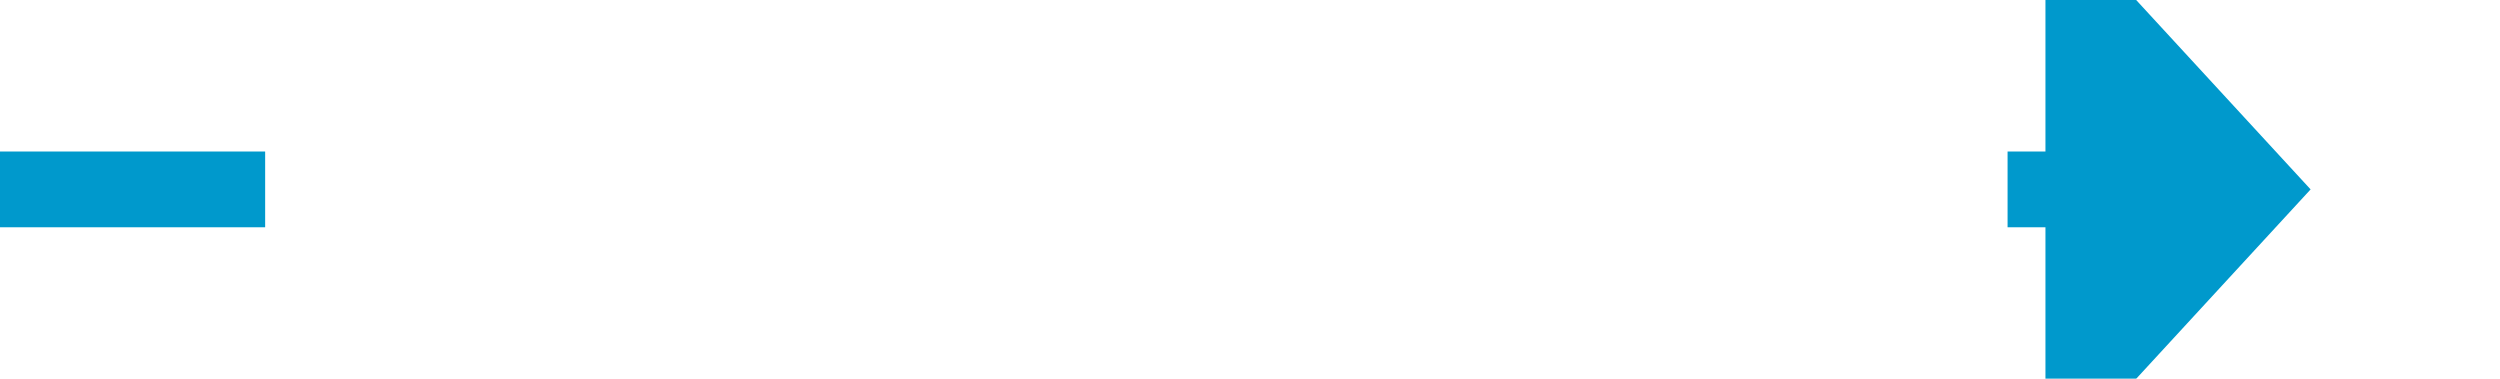﻿<?xml version="1.0" encoding="utf-8"?>
<svg version="1.1" xmlns:xlink="http://www.w3.org/1999/xlink" width="66px" height="10px" preserveAspectRatio="xMinYMid meet" viewBox="354 74  66 8" xmlns="http://www.w3.org/2000/svg">
  <defs>
    <mask fill="white" id="clip362">
      <path d="M 361 65  L 407 65  L 407 92  L 361 92  Z M 354 65  L 425 65  L 425 92  L 354 92  Z " fill-rule="evenodd" />
    </mask>
  </defs>
  <path d="M 361 78  L 354 78  M 407 78  L 409 78  " stroke-width="2" stroke="#0099cc" fill="none" />
  <path d="M 408 85.6  L 415 78  L 408 70.4  L 408 85.6  Z " fill-rule="nonzero" fill="#0099cc" stroke="none" mask="url(#clip362)" />
</svg>